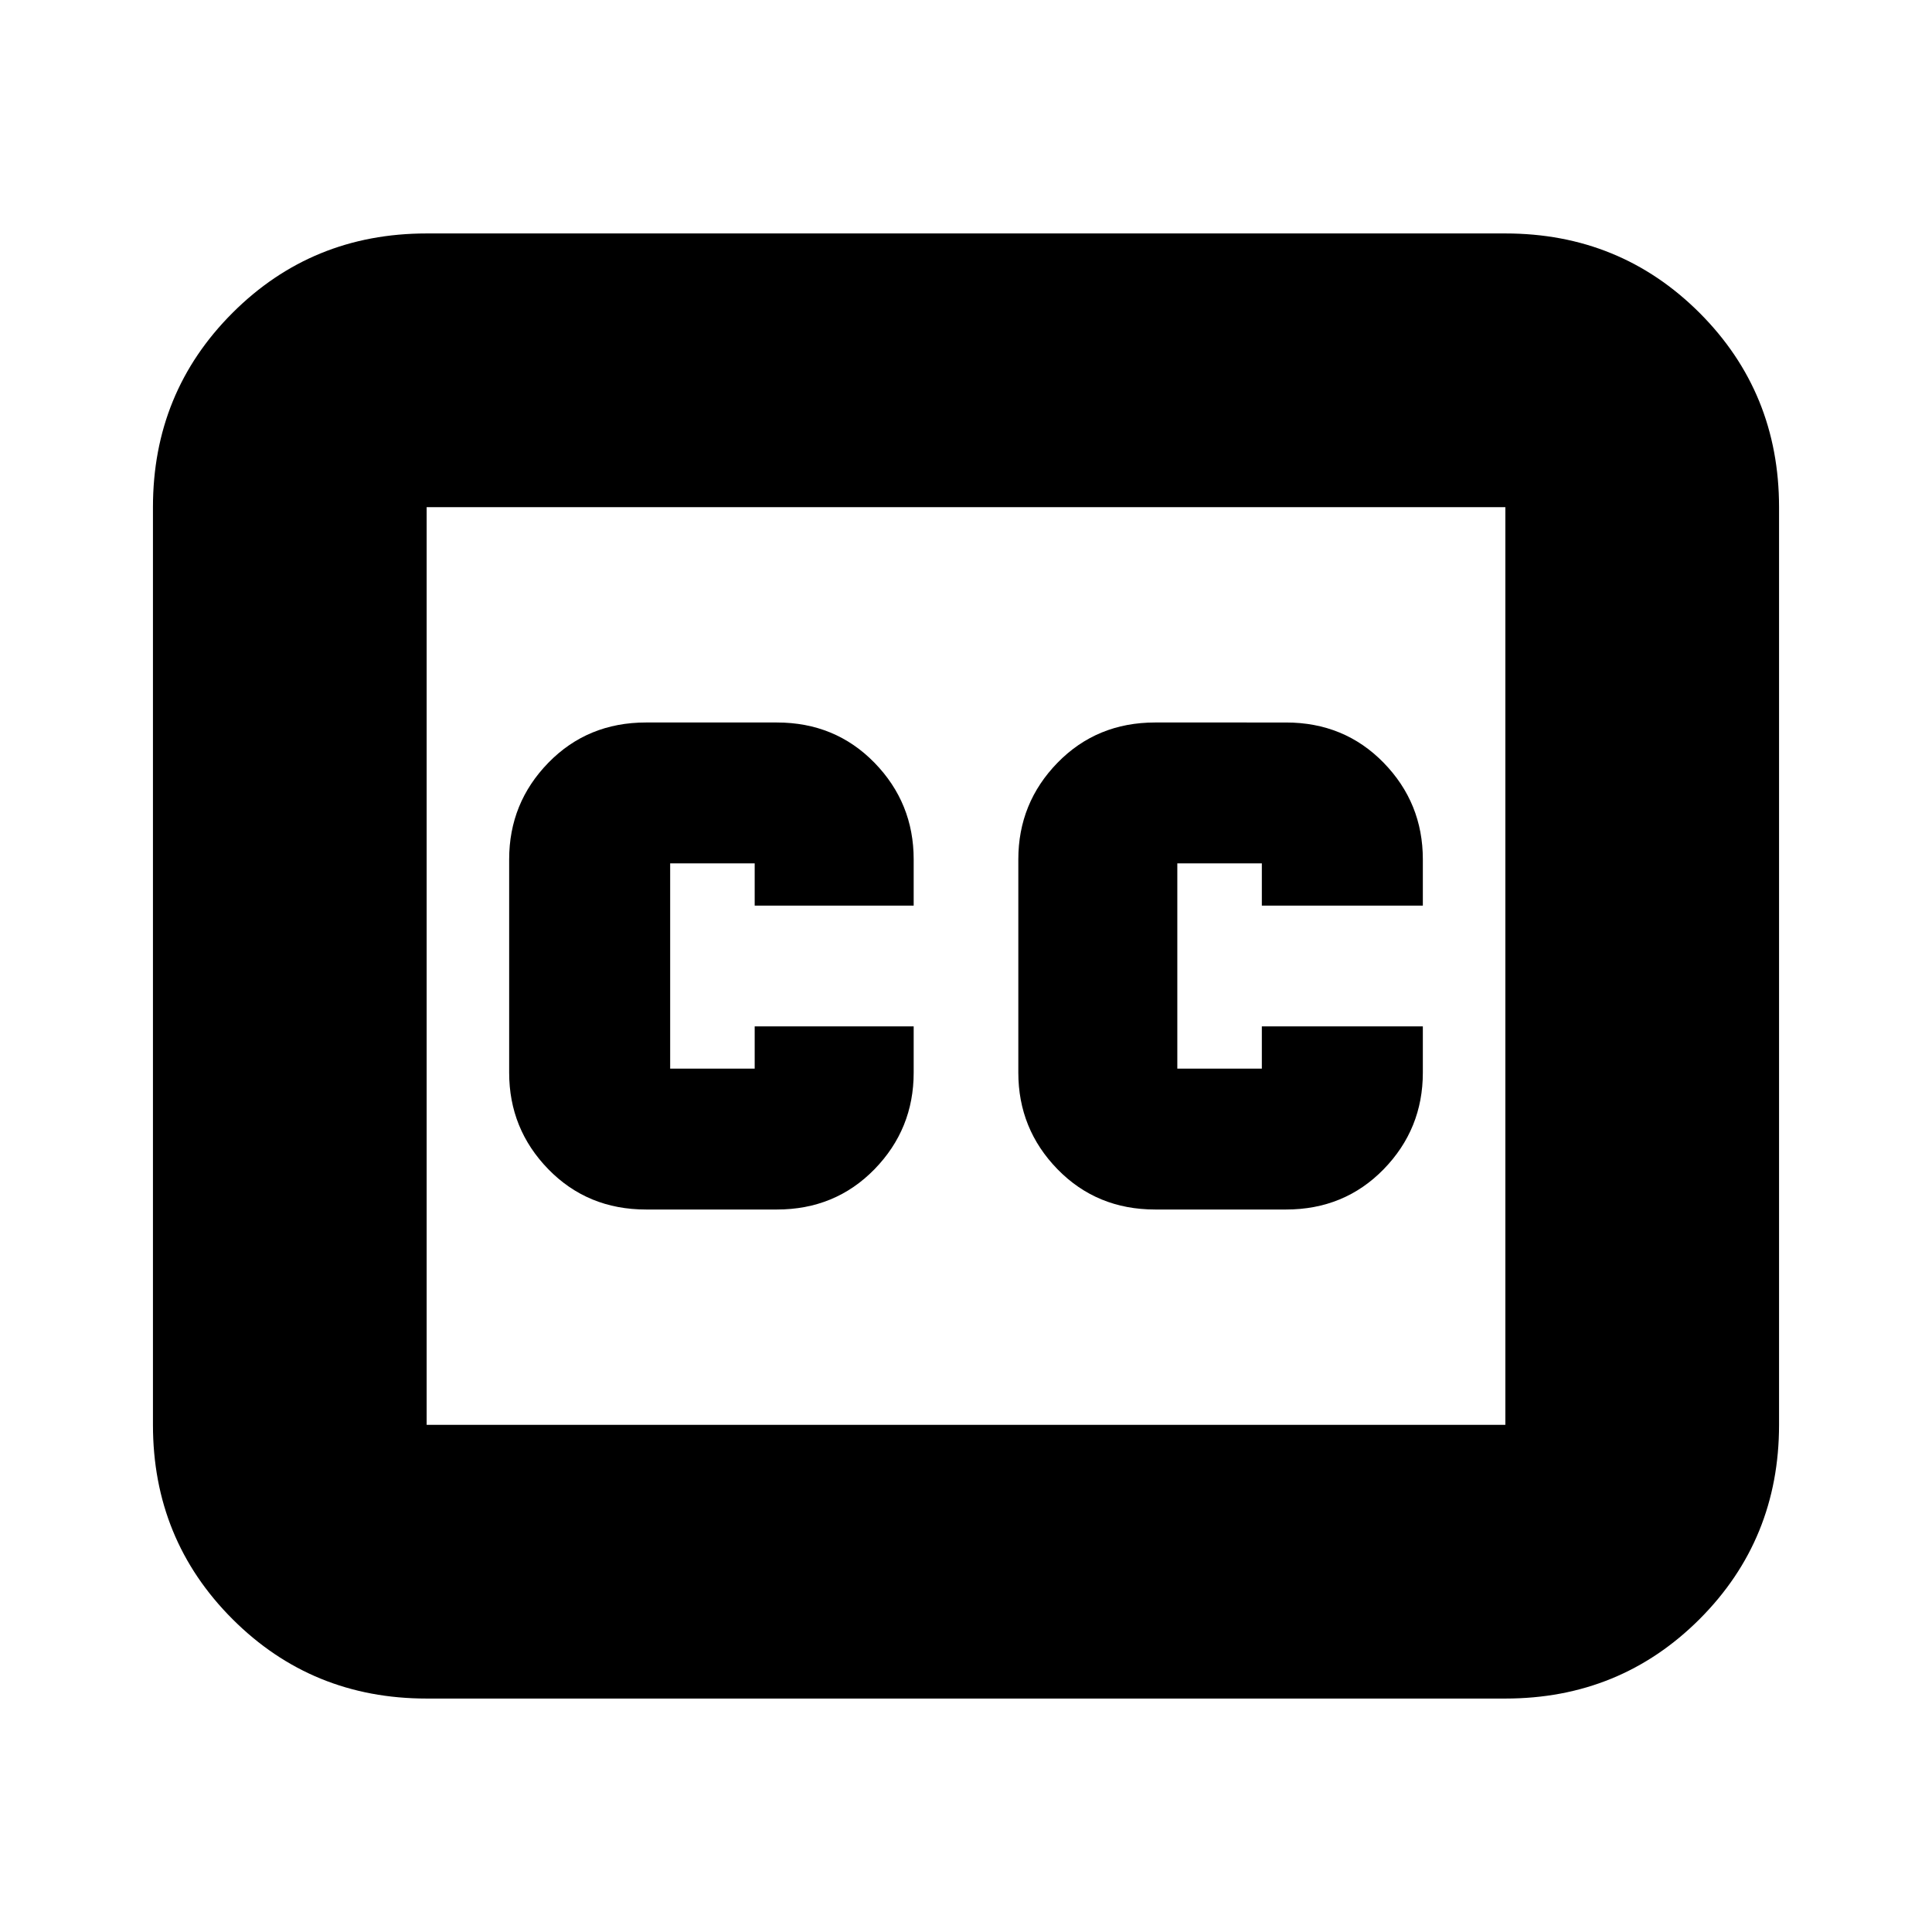 <svg xmlns="http://www.w3.org/2000/svg" height="24" width="24"><path d="M11.35 11.25v-.575q0-.7-.487-1.2-.488-.5-1.213-.5H8.025q-.725 0-1.213.5-.487.5-.487 1.2v2.65q0 .7.487 1.2.488.5 1.213.5H9.65q.725 0 1.213-.5.487-.5.487-1.2v-.575H9.375v.525h-1.05v-2.55h1.05v.525Zm3 3.775h1.625q.725 0 1.213-.5.487-.5.487-1.2v-.575h-2v.525h-1.05v-2.55h1.05v.525h2v-.575q0-.7-.487-1.2-.488-.5-1.213-.5H14.35q-.725 0-1.213.5-.487.5-.487 1.2v2.65q0 .7.487 1.2.488.5 1.213.5ZM5.3 21.1q-1.425 0-2.412-.987Q1.9 19.125 1.9 17.7V6.3q0-1.425.988-2.413Q3.875 2.9 5.3 2.9h13.4q1.425 0 2.413.987.987.988.987 2.413v11.4q0 1.425-.987 2.413-.988.987-2.413.987Zm13.4-3.4V6.3H5.3v11.4Zm-13.4 0V6.3v11.4Z"/></svg>